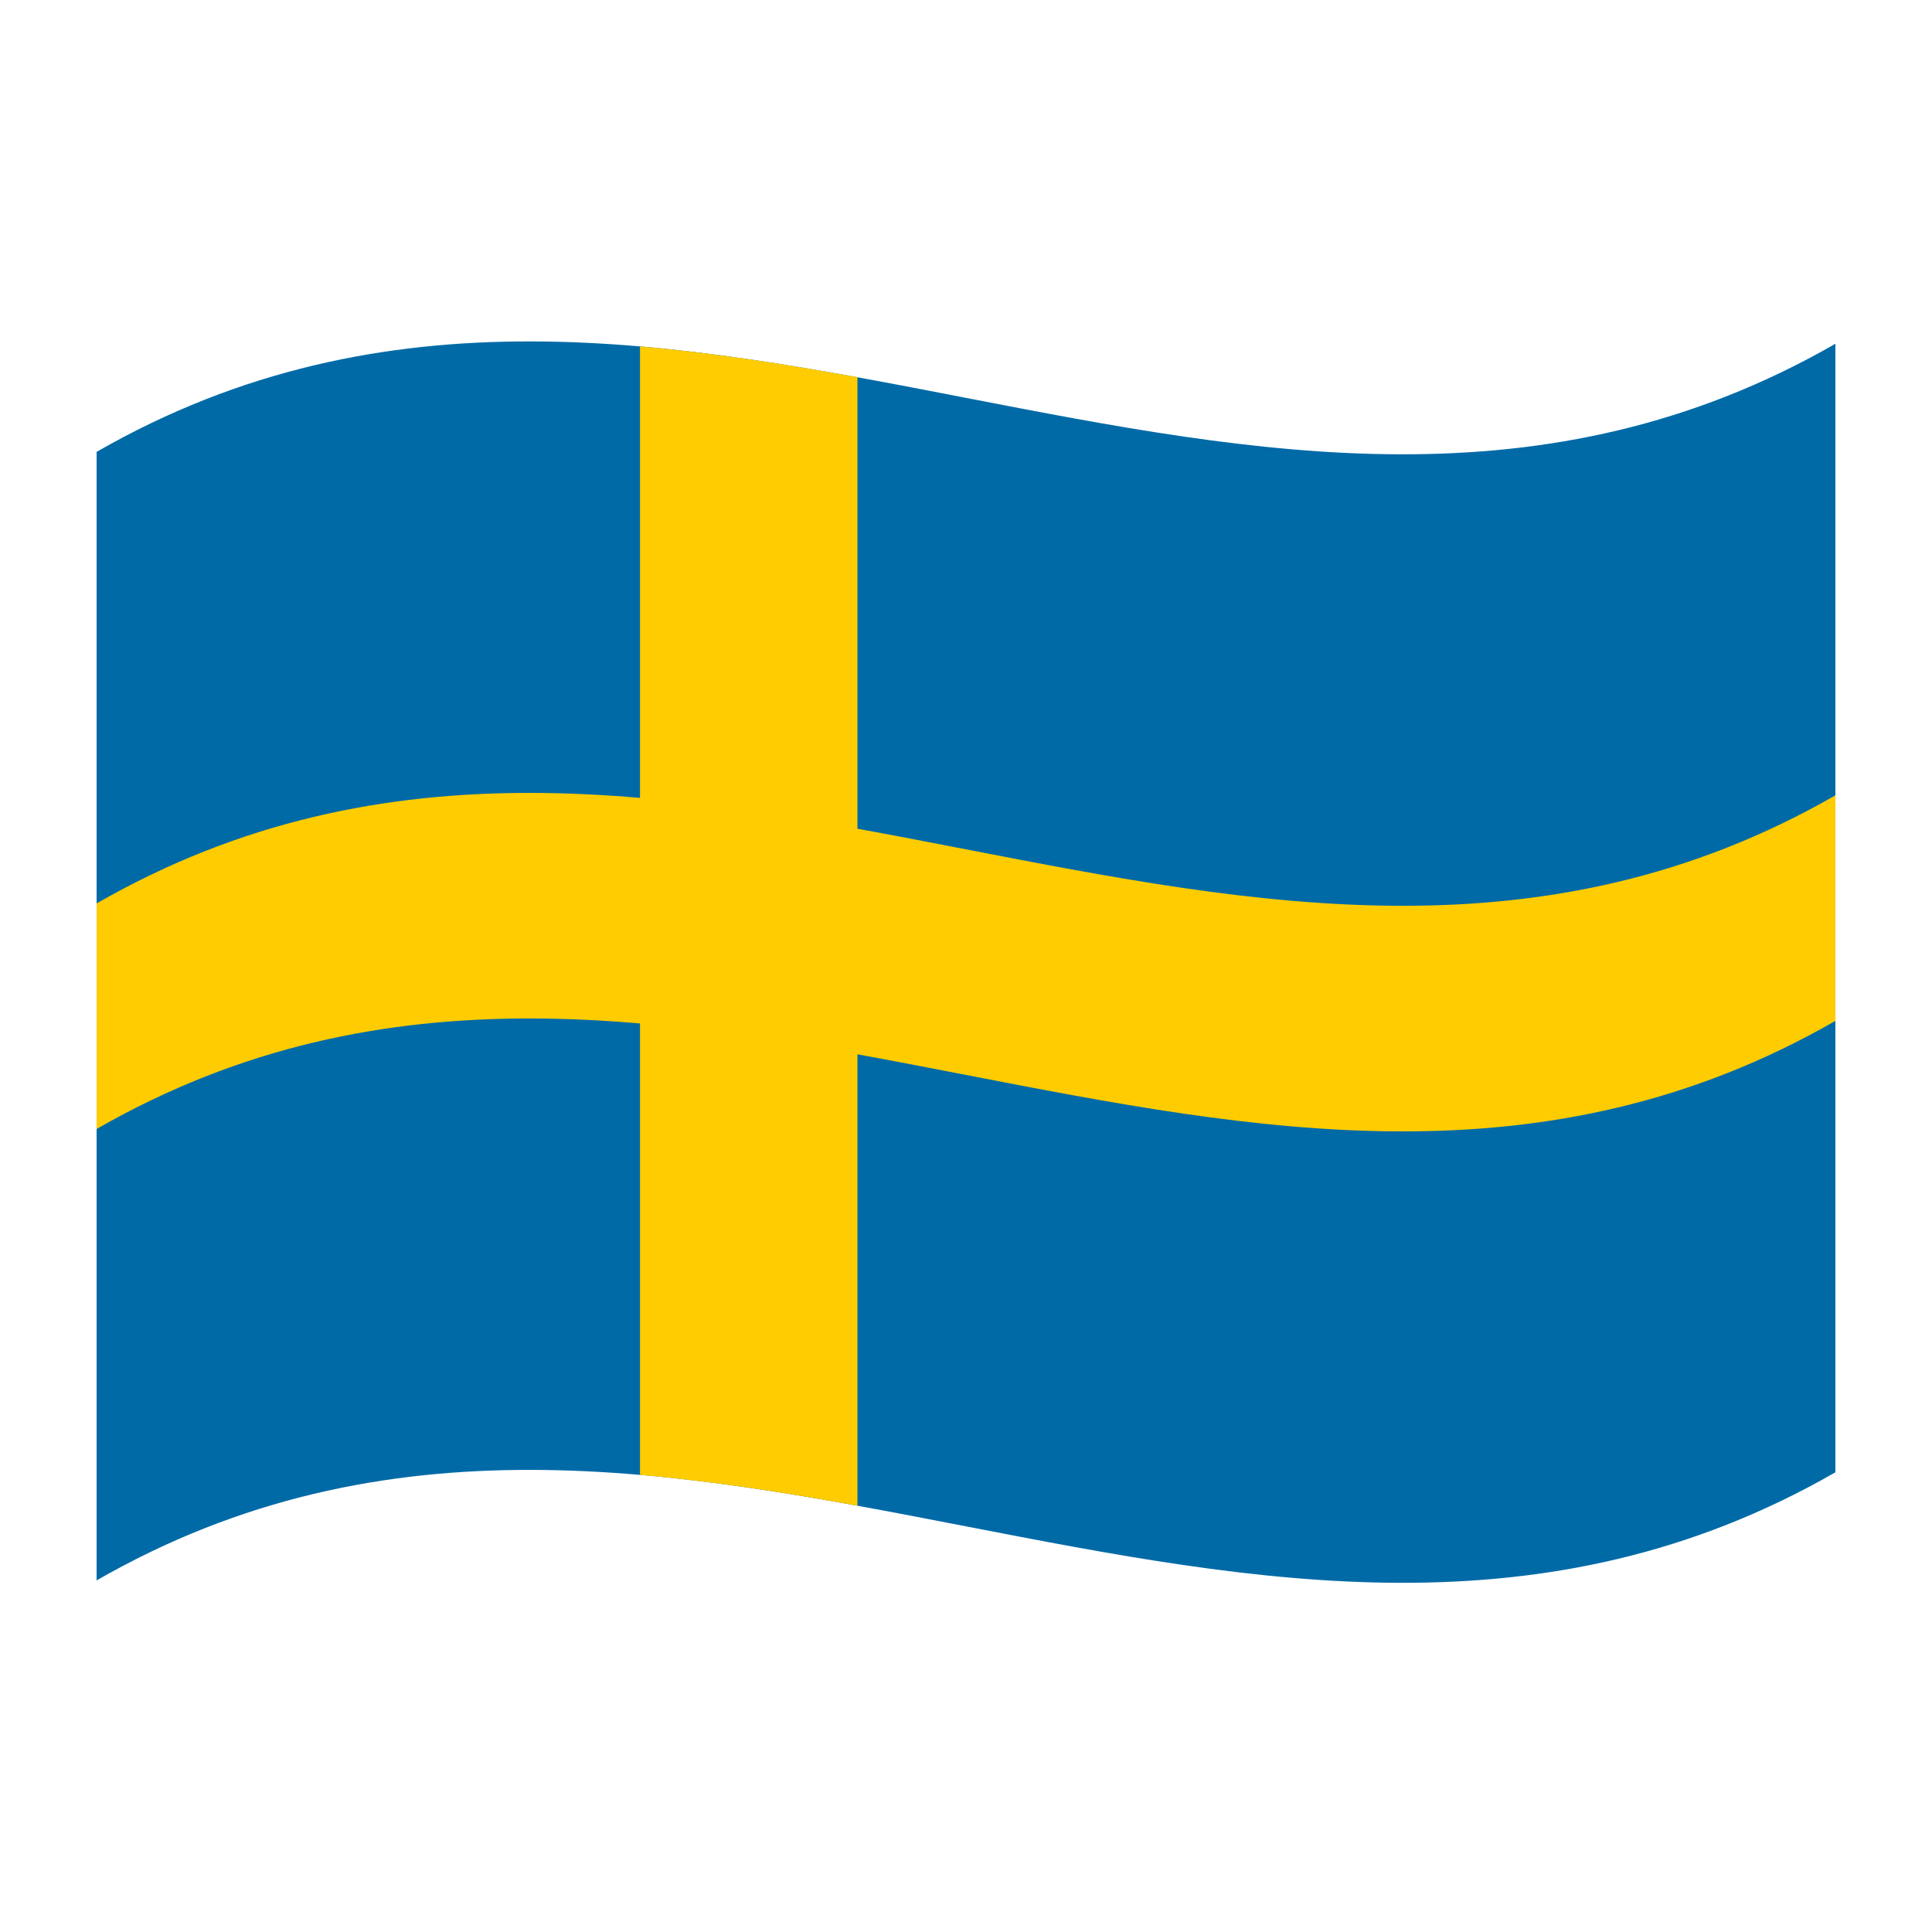 <?xml version="1.0" encoding="utf-8"?>
<!-- Generator: Adobe Illustrator 24.2.0, SVG Export Plug-In . SVG Version: 6.00 Build 0)  -->
<svg version="1.1" id="Layer_1" xmlns="http://www.w3.org/2000/svg" xmlns:xlink="http://www.w3.org/1999/xlink" x="0px" y="0px"
	 viewBox="0 0 1260 1260" style="enable-background:new 0 0 1260 1260;" xml:space="preserve">
<style type="text/css">
	.st0{fill:#006AA7;}
	.st1{fill:#FECC00;}
</style>
<g>
	<path class="st0" d="M63,294.7v736c378-217.1,756,146.6,1134-70.5v-736C819,441.3,441,77.7,63,294.7z"/>
	<path class="st1" d="M417.4,225.9v736c47.2,4.1,94.5,11.5,141.8,20.1V246C511.9,237.4,464.6,230,417.4,225.9z"/>
	<path class="st1" d="M63,736.3c378-217.1,756,146.6,1134-70.5V518.7c-378,217-756-146.6-1134,70.5V736.3z"/>
</g>
</svg>
